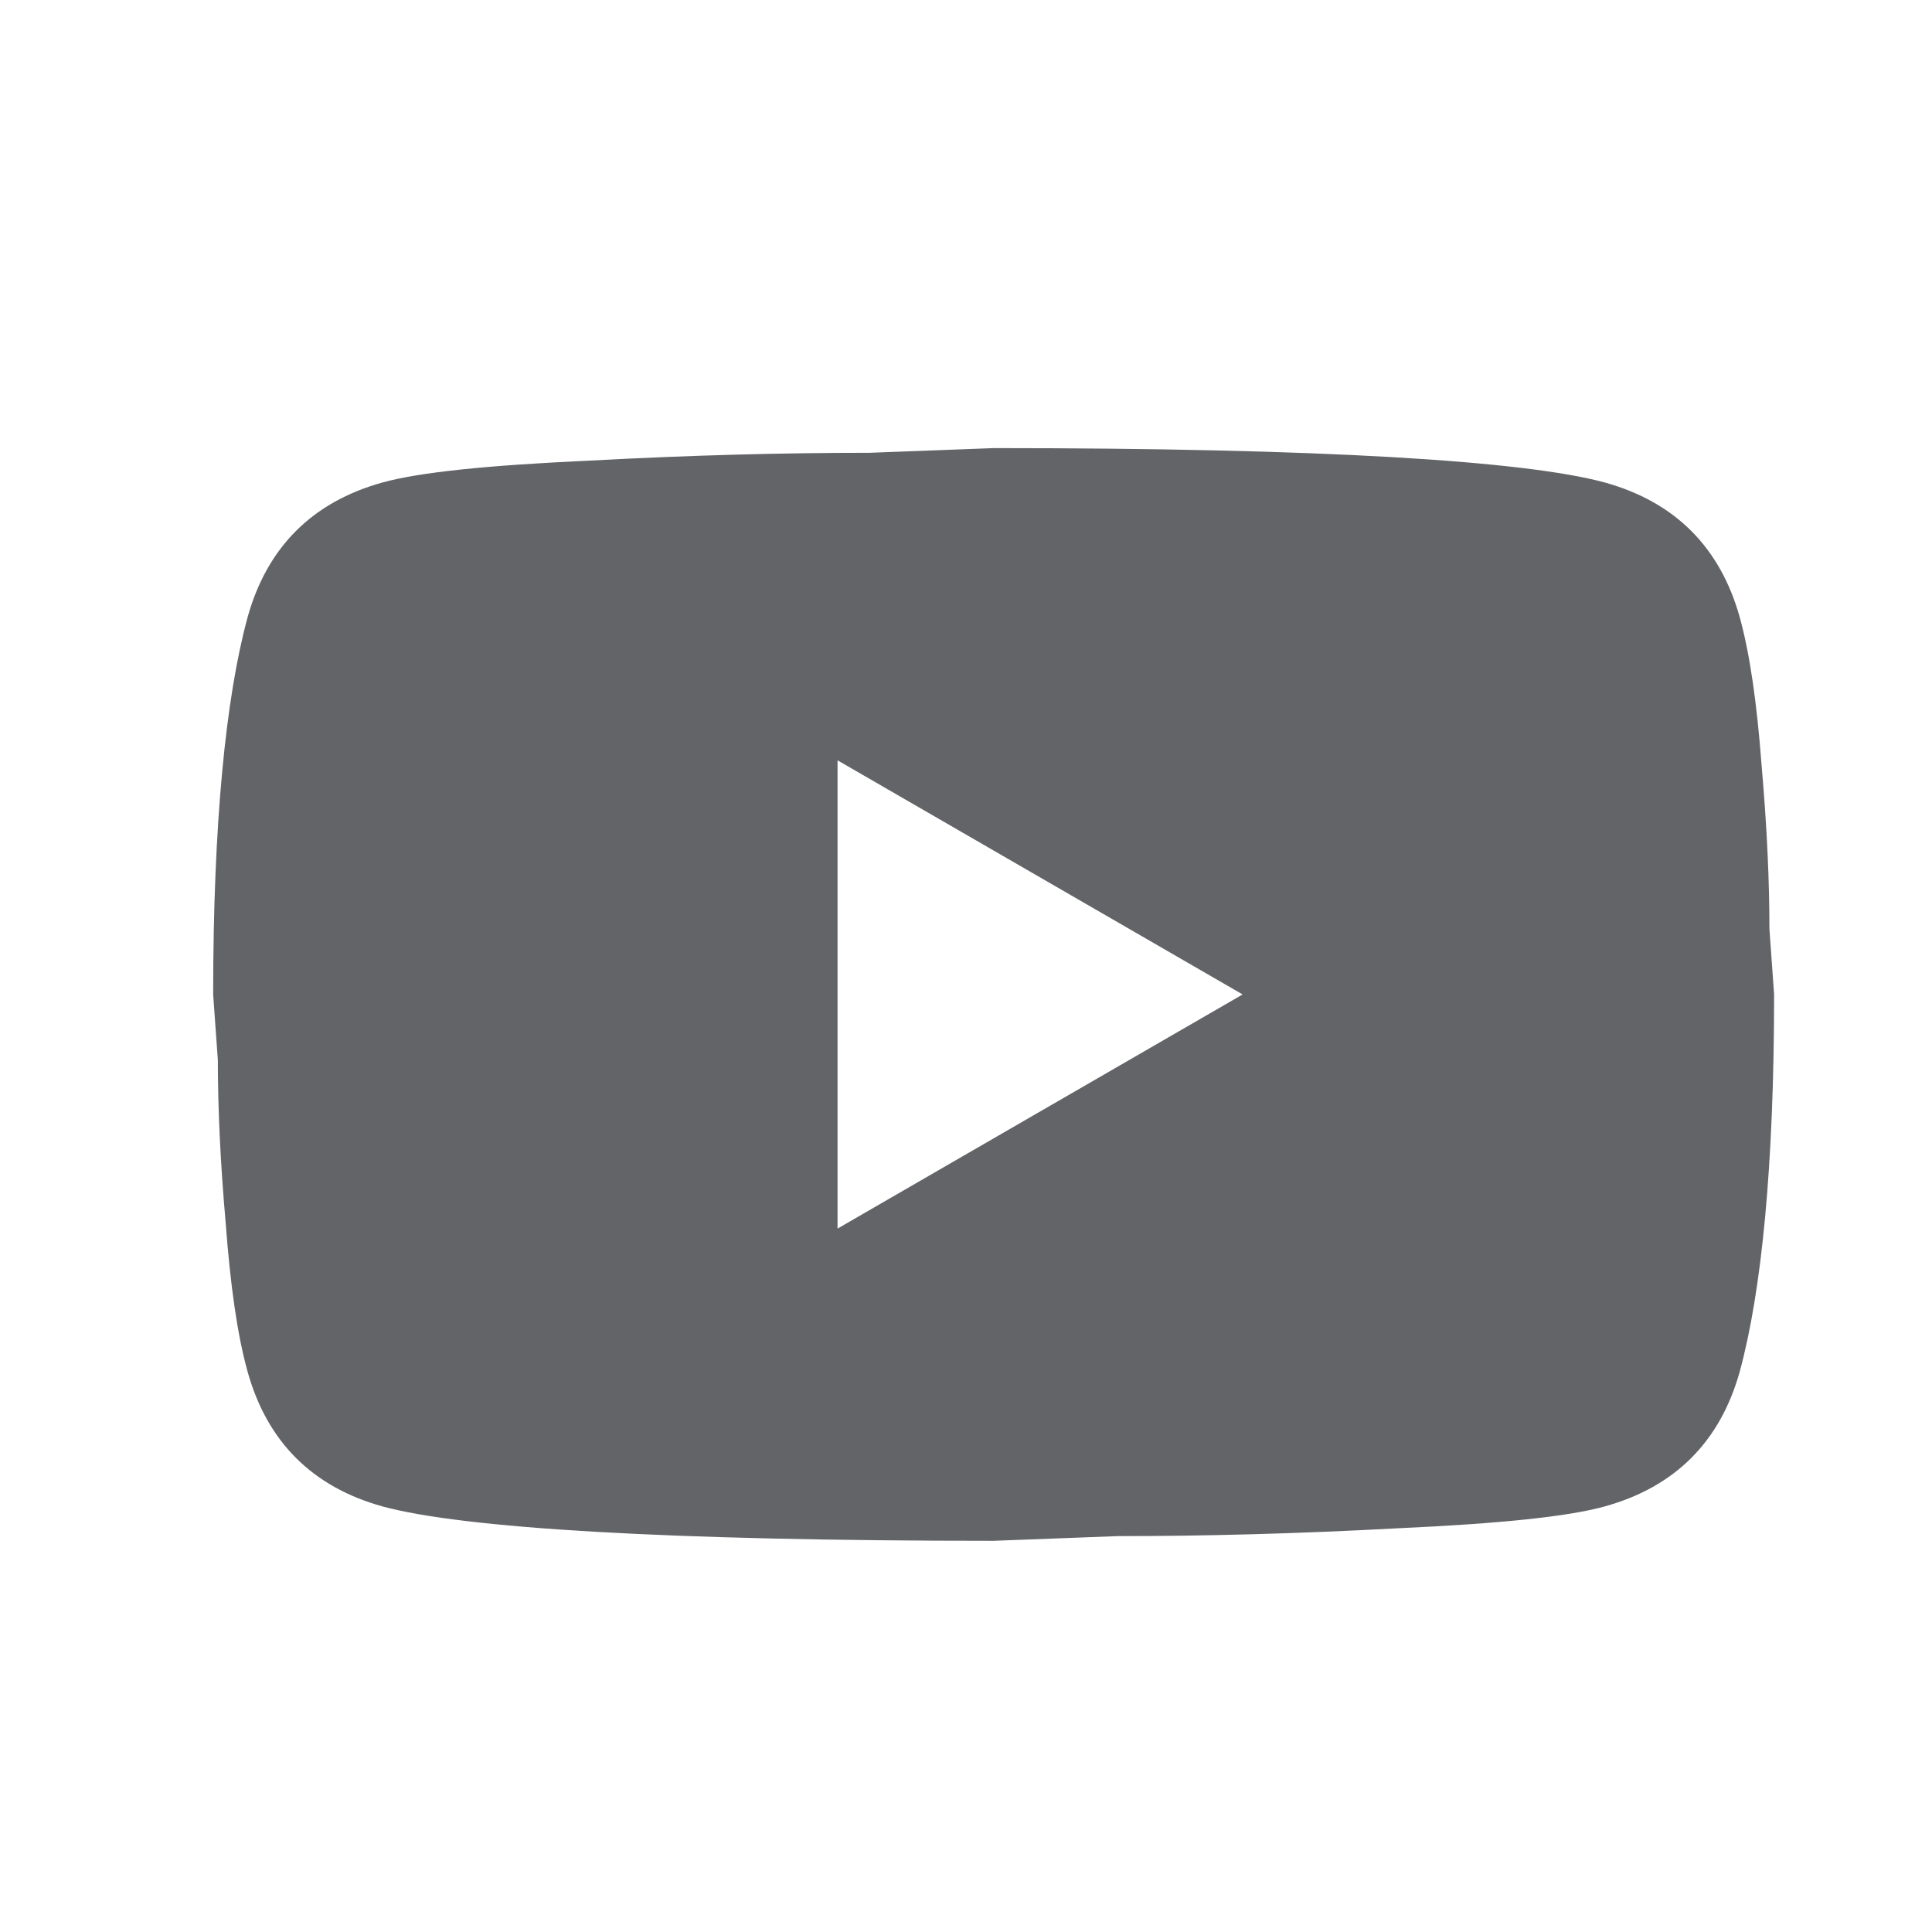 <svg width="33" height="33" viewBox="0 0 33 33" fill="none" xmlns="http://www.w3.org/2000/svg">
<path d="M14.306 20.985L21.225 16.986L14.306 12.987V20.985ZM29.717 10.547C29.89 11.174 30.01 12.014 30.09 13.08C30.183 14.146 30.223 15.066 30.223 15.866L30.303 16.986C30.303 19.905 30.09 22.052 29.717 23.425C29.383 24.625 28.61 25.398 27.41 25.731C26.784 25.904 25.637 26.024 23.878 26.104C22.145 26.198 20.558 26.238 19.092 26.238L16.972 26.318C11.387 26.318 7.907 26.104 6.534 25.731C5.334 25.398 4.561 24.625 4.228 23.425C4.054 22.798 3.935 21.959 3.855 20.892C3.761 19.826 3.721 18.906 3.721 18.106L3.641 16.986C3.641 14.066 3.855 11.92 4.228 10.547C4.561 9.347 5.334 8.574 6.534 8.241C7.161 8.068 8.307 7.948 10.067 7.868C11.8 7.774 13.386 7.734 14.853 7.734L16.972 7.654C22.558 7.654 26.037 7.868 27.41 8.241C28.61 8.574 29.383 9.347 29.717 10.547Z" fill="#626467"/>
</svg>
